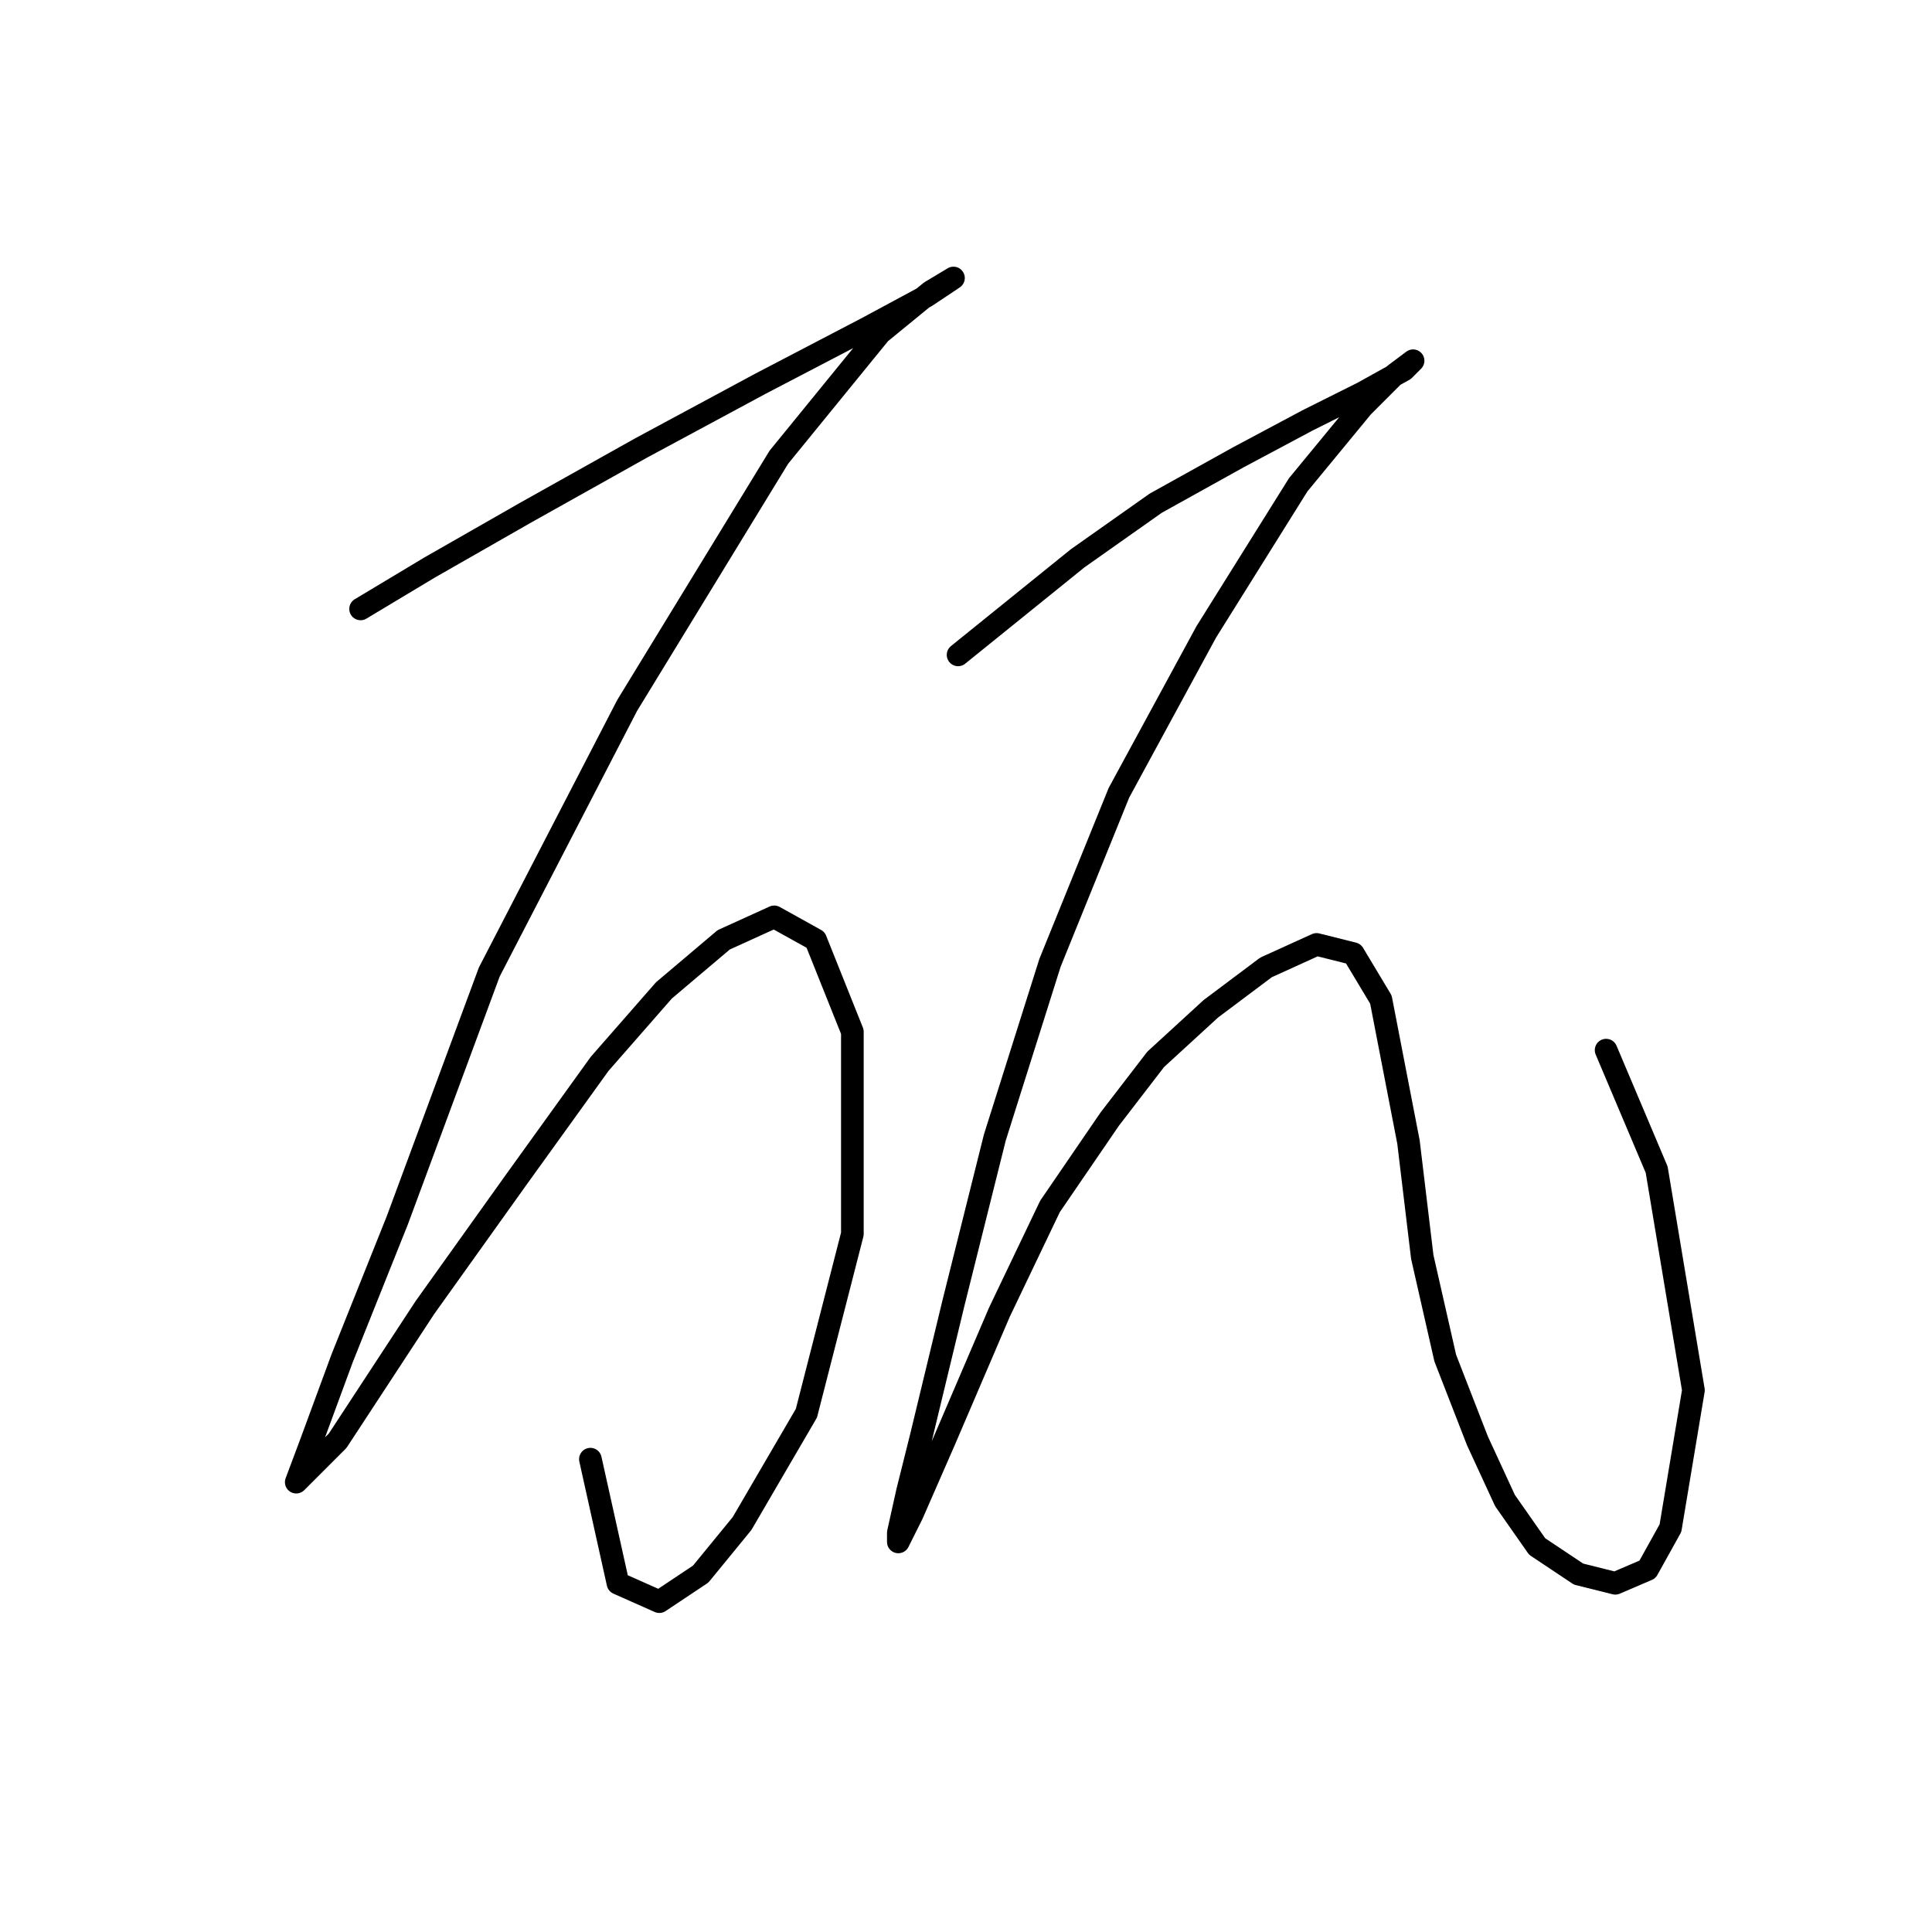 <?xml version="1.0" standalone="no"?>
    <svg width="256" height="256" xmlns="http://www.w3.org/2000/svg" version="1.1">
    <polyline stroke="black" stroke-width="3" stroke-linecap="round" fill="transparent" stroke-linejoin="round" points="47.78 80.685 56.915 75.204 69.704 67.896 84.929 59.37 100.763 50.844 114.77 43.536 122.687 39.273 126.341 36.837 123.296 38.664 116.597 44.145 103.199 60.588 83.102 93.474 64.832 128.796 52.652 161.682 45.344 179.952 41.081 191.522 39.254 196.394 39.254 196.394 44.735 190.913 56.306 173.253 68.486 156.201 79.448 140.976 87.974 131.232 95.891 124.533 102.59 121.488 108.071 124.533 112.943 136.713 112.943 163.509 106.853 187.259 98.327 201.875 92.846 208.574 87.365 212.228 81.884 209.792 78.23 193.349 78.23 193.349 " />
        <polyline stroke="black" stroke-width="3" stroke-linecap="round" fill="transparent" stroke-linejoin="round" points="126.95 86.775 142.784 73.986 153.137 66.678 164.099 60.588 173.234 55.716 180.542 52.062 186.022 49.017 187.24 47.799 184.804 49.626 180.542 53.889 172.016 64.242 159.836 83.73 148.265 105.045 139.13 127.578 131.822 150.72 126.341 172.644 122.078 190.304 120.251 197.612 119.033 203.093 119.033 204.311 120.86 200.657 125.123 190.913 132.431 173.862 139.13 159.855 147.047 148.284 153.137 140.367 160.445 133.668 167.753 128.187 174.452 125.142 179.323 126.36 182.977 132.45 186.631 151.329 188.458 166.554 191.503 179.952 195.766 190.913 199.42 198.83 203.683 204.92 209.164 208.574 214.036 209.792 218.299 207.965 221.344 202.484 224.389 184.215 219.517 154.983 212.818 139.149 212.818 139.149 " />
        </svg>